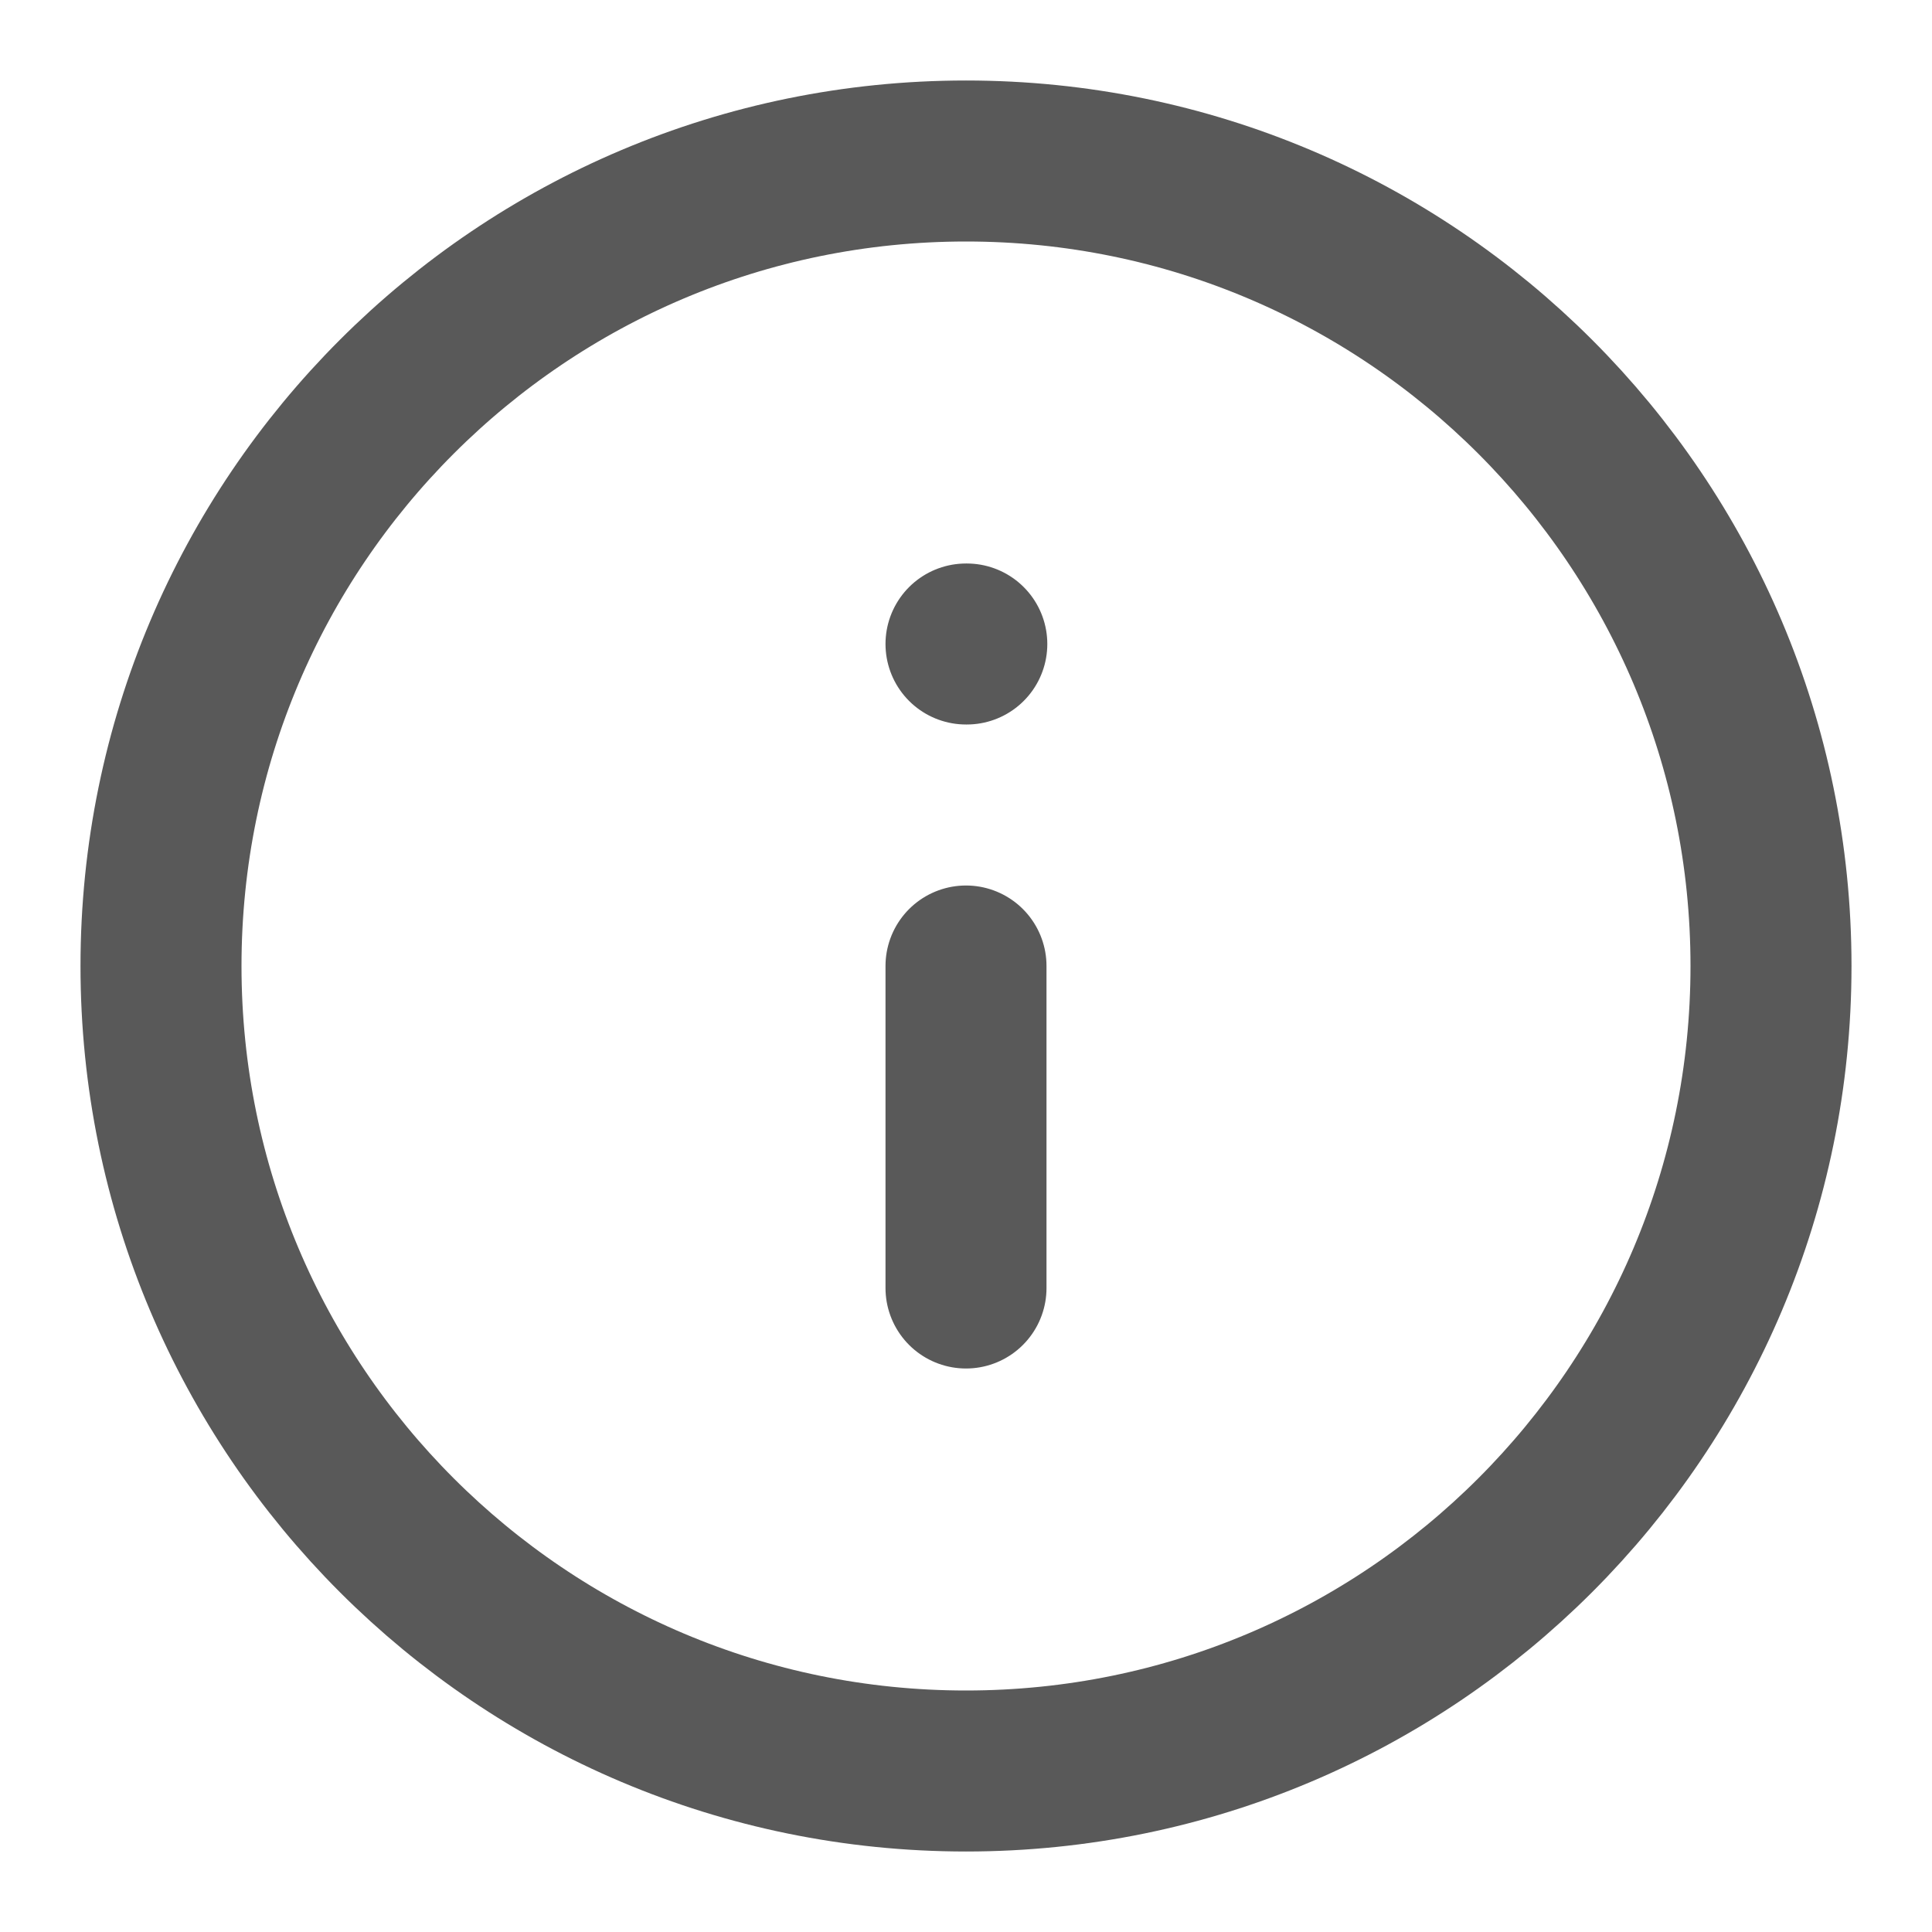 <svg xmlns="http://www.w3.org/2000/svg" preserveAspectRatio="xMidYMid meet"  viewBox="0 0 24 24" width="24" height="24" fill="none"><g stroke="#000" stroke-linecap="round" stroke-linejoin="round" stroke-width="2" opacity=".65"><path d="M12 22c5.523 0 10-4.477 10-10S17.523 2 12 2 2 6.477 2 12s4.477 10 10 10ZM12 16v-4M12 8h.01"/></g></svg>
